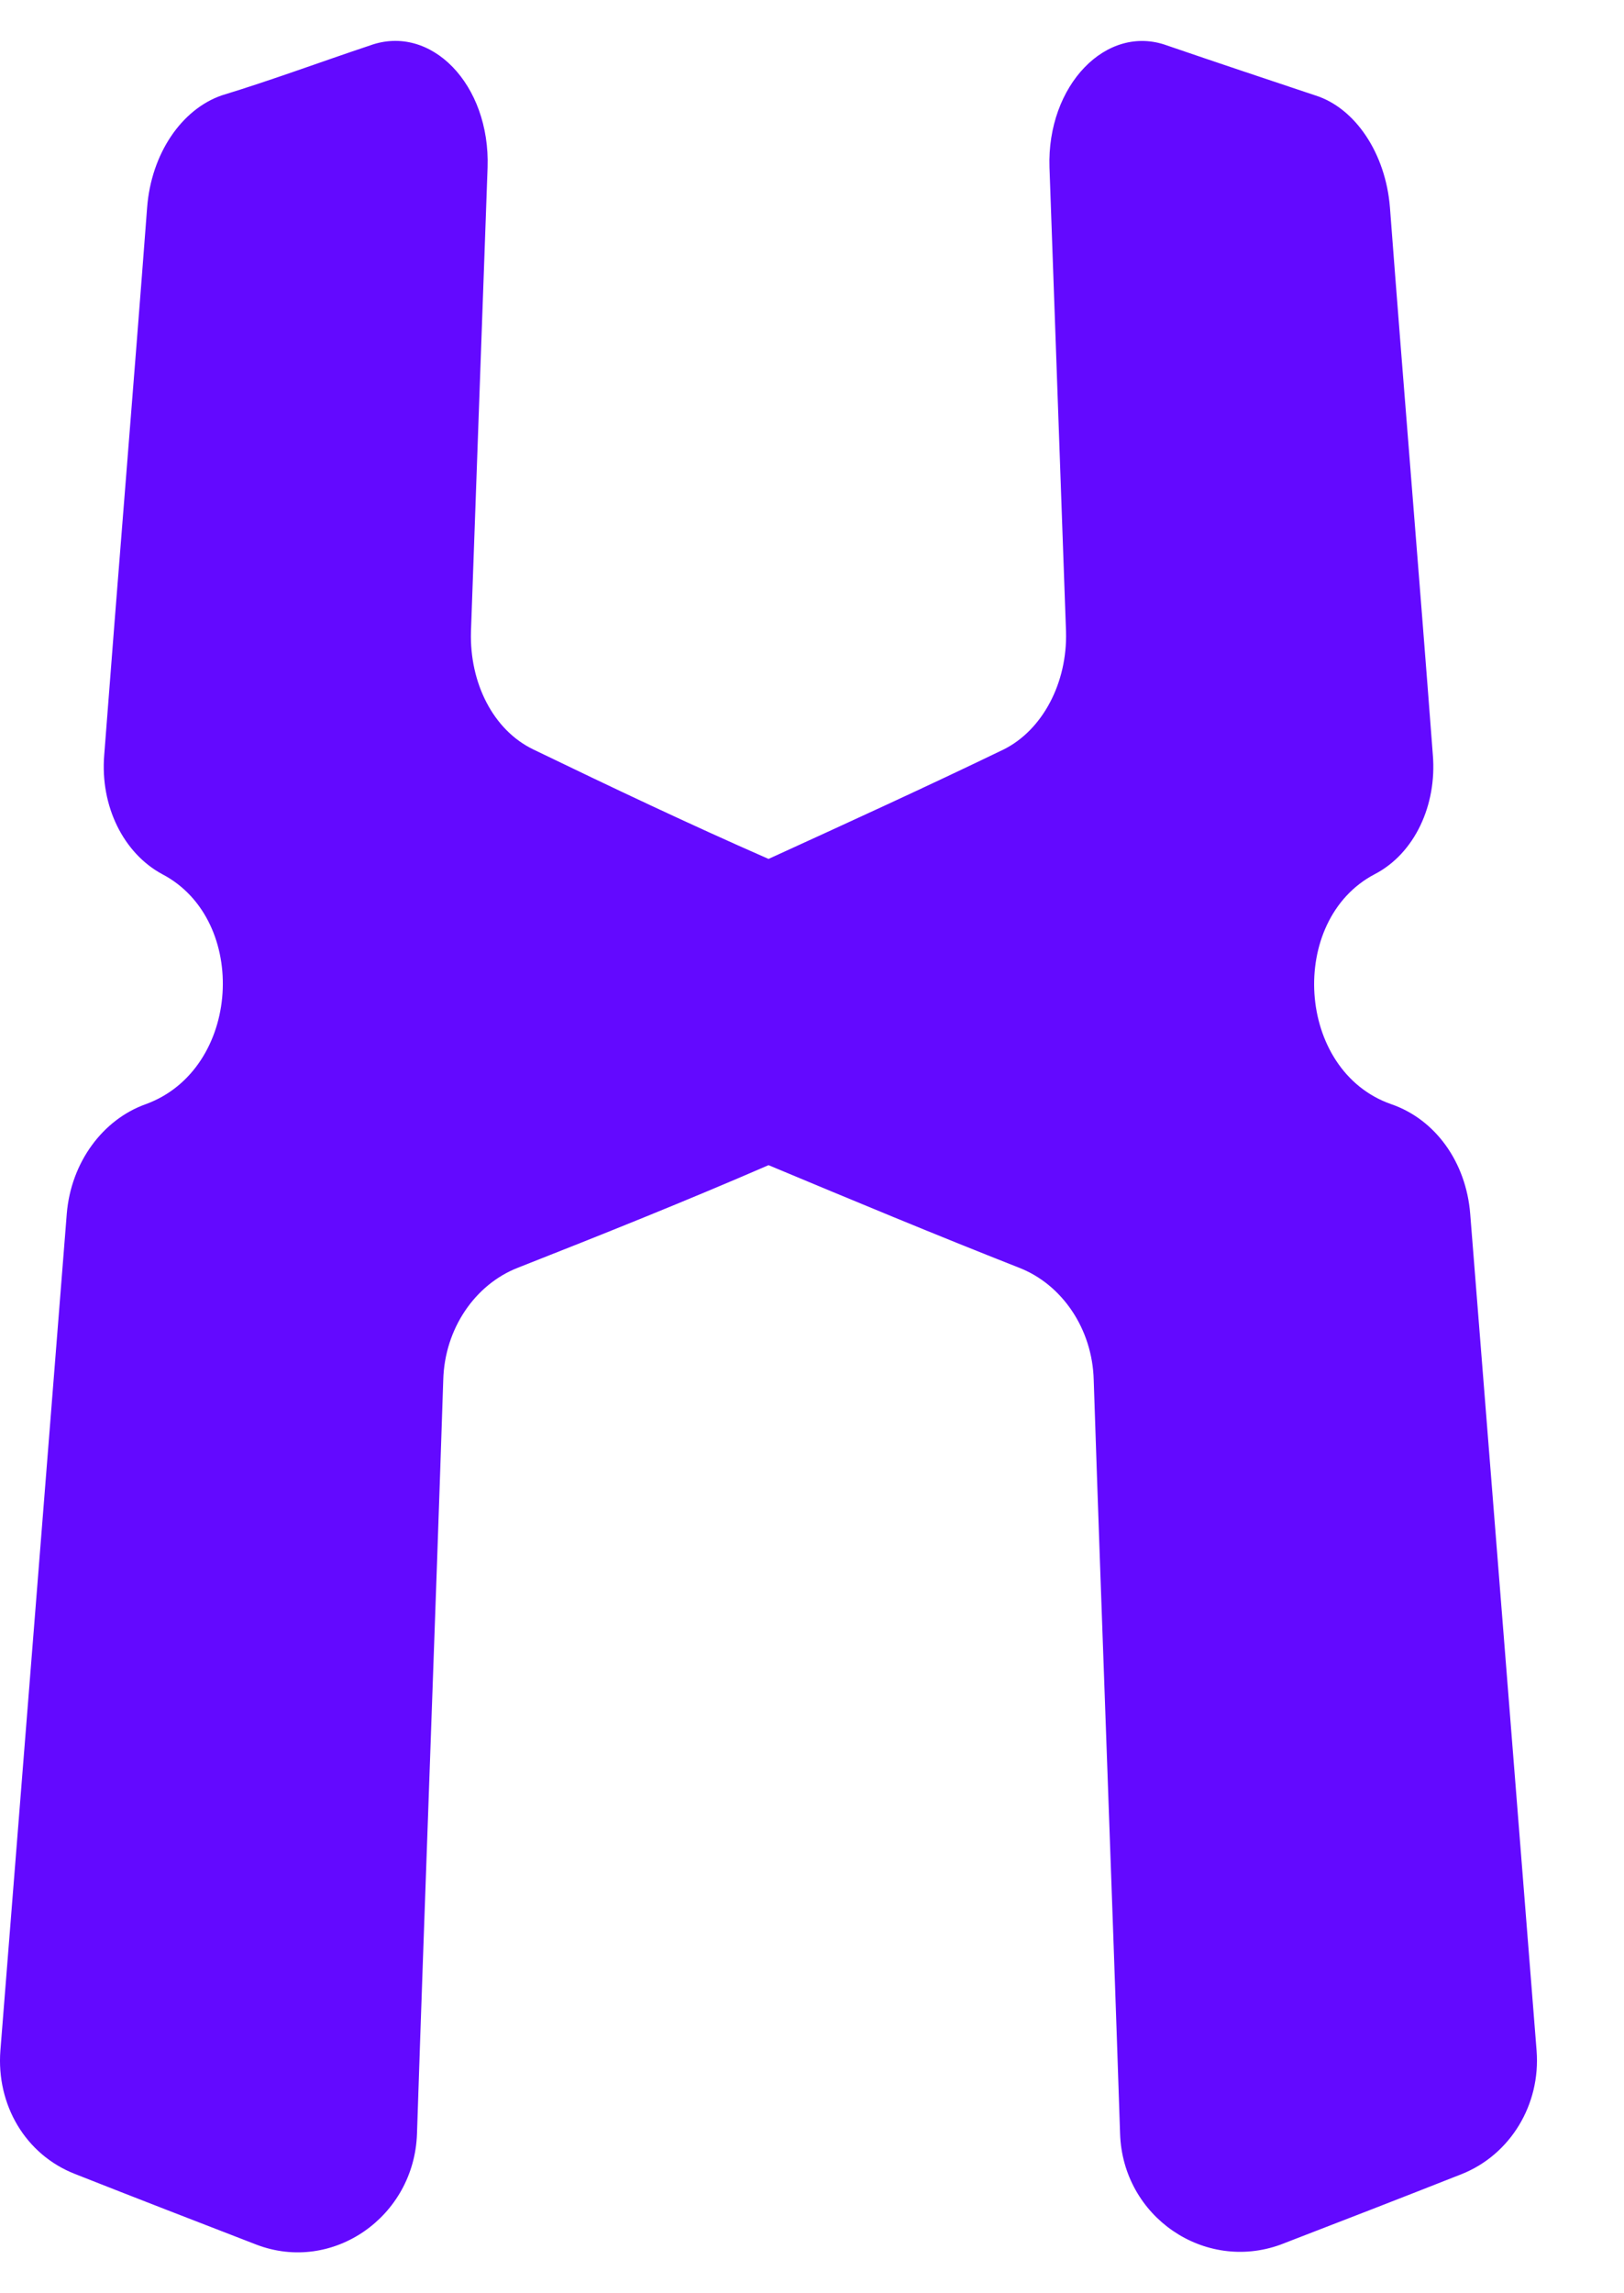 <svg width="17" height="24" viewBox="0 0 17 24" fill="none" xmlns="http://www.w3.org/2000/svg">
<path fill-rule="evenodd" clip-rule="evenodd" d="M13.767 0.998C13.246 0.824 12.724 0.65 12.217 0.476C11.58 0.244 10.957 0.897 10.986 1.753C11.044 3.377 11.101 4.986 11.159 6.611C11.174 7.147 10.913 7.64 10.507 7.843C9.696 8.235 8.87 8.612 8.045 8.989C7.219 8.627 6.393 8.235 5.582 7.843C5.162 7.64 4.915 7.147 4.93 6.611C4.988 4.986 5.046 3.377 5.104 1.753C5.133 0.882 4.51 0.244 3.872 0.476C3.351 0.65 2.844 0.839 2.322 0.998C1.902 1.143 1.583 1.607 1.54 2.173C1.395 4.087 1.236 6.002 1.091 7.901C1.047 8.438 1.294 8.931 1.699 9.149C2.612 9.627 2.525 11.193 1.525 11.556C1.076 11.716 0.743 12.165 0.699 12.702C0.468 15.617 0.236 18.546 0.004 21.461C-0.039 22.026 0.265 22.549 0.786 22.752C1.409 22.998 2.047 23.245 2.684 23.491C3.481 23.796 4.336 23.201 4.365 22.331C4.452 19.706 4.553 17.081 4.64 14.442C4.654 13.905 4.974 13.441 5.422 13.267C6.306 12.919 7.176 12.571 8.045 12.194C8.914 12.557 9.783 12.919 10.667 13.267C11.116 13.441 11.435 13.905 11.449 14.442C11.536 17.067 11.638 19.692 11.725 22.331C11.754 23.201 12.608 23.781 13.405 23.491C14.043 23.245 14.68 22.998 15.303 22.752C15.81 22.549 16.129 22.026 16.085 21.461C15.854 18.546 15.622 15.617 15.39 12.702C15.347 12.165 15.028 11.716 14.564 11.556C13.564 11.208 13.477 9.627 14.39 9.149C14.81 8.931 15.042 8.424 14.999 7.901C14.854 5.987 14.694 4.073 14.55 2.173C14.506 1.607 14.187 1.129 13.767 0.998Z" fill="#6309FF"/>
</svg>

